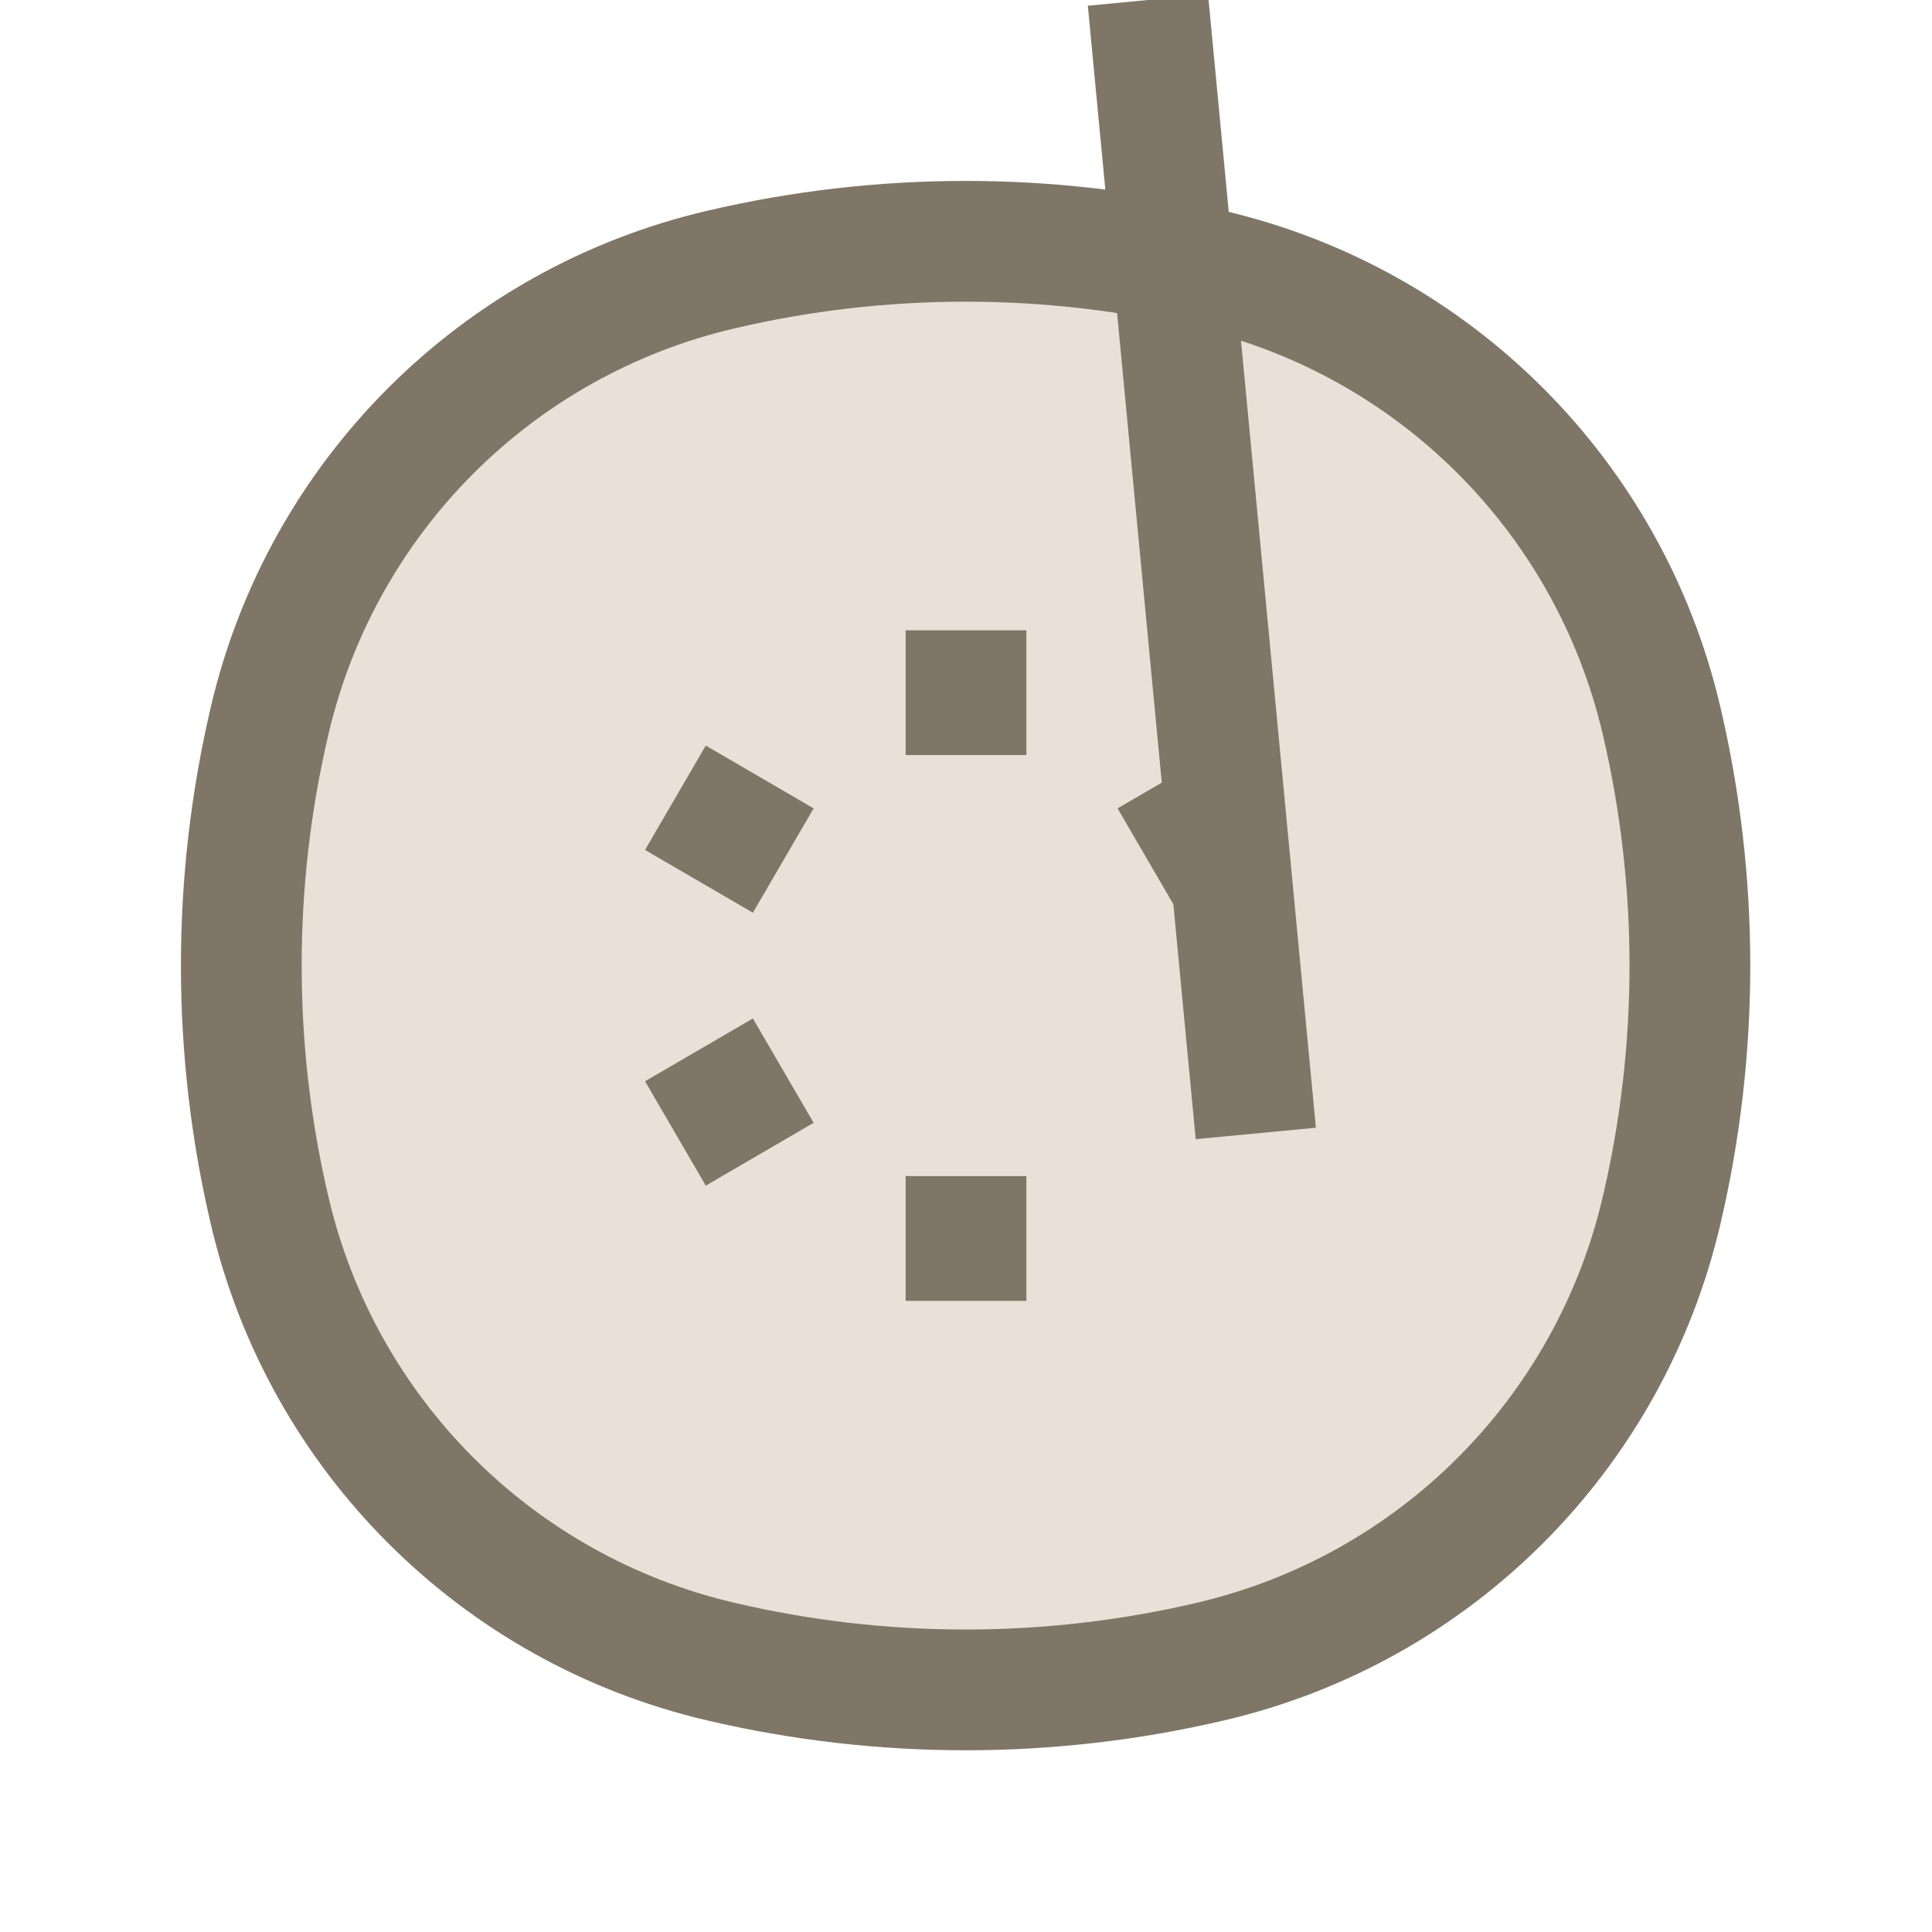 <svg width="24" height="24" viewBox="0 0 24 24" fill="none" xmlns="http://www.w3.org/2000/svg" xmlns:xlink="http://www.w3.org/1999/xlink">
	<desc>
			Created with Pixso.
	</desc>
	<defs>
		<clipPath id="clip6_2738">
			<rect width="24" height="24" fill="white" fill-opacity="0"/>
		</clipPath>
	</defs>
	<g clip-path="url(#clip6_2738)">
		<path d="M3.35 8.95C4 6.17 6.17 4 8.95 3.35C10.95 2.88 13.04 2.88 15.04 3.35C17.82 4 19.99 6.17 20.64 8.95C21.11 10.95 21.11 13.04 20.64 15.04C19.99 17.82 17.82 19.99 15.04 20.64C13.04 21.11 10.95 21.11 8.95 20.64C6.17 19.99 4 17.82 3.35 15.04C2.88 13.04 2.88 10.95 3.35 8.95Z" fill="#E9E1D8" fill-opacity="1" fill-rule="evenodd"/>
		<path d="M3.35 8.95C4 6.17 6.17 4 8.95 3.35C10.95 2.88 13.04 2.88 15.04 3.35C17.82 4 19.99 6.17 20.64 8.95C21.11 10.95 21.11 13.04 20.64 15.04C19.99 17.82 17.82 19.99 15.04 20.64C13.04 21.11 10.95 21.11 8.95 20.64C6.17 19.99 4 17.82 3.35 15.04C2.88 13.04 2.88 10.95 3.35 8.95ZM12 9.38L12 7.83M12 16.16L12 14.61M9.73 13.3L8.39 14.08M15.6 9.91L14.26 10.69M9.73 10.69L8.39 9.91M15.6 14.08L14.26 " stroke="#7F7667" stroke-opacity="1" stroke-width="1.5" stroke-linejoin="round"/>
	</g>
</svg>
